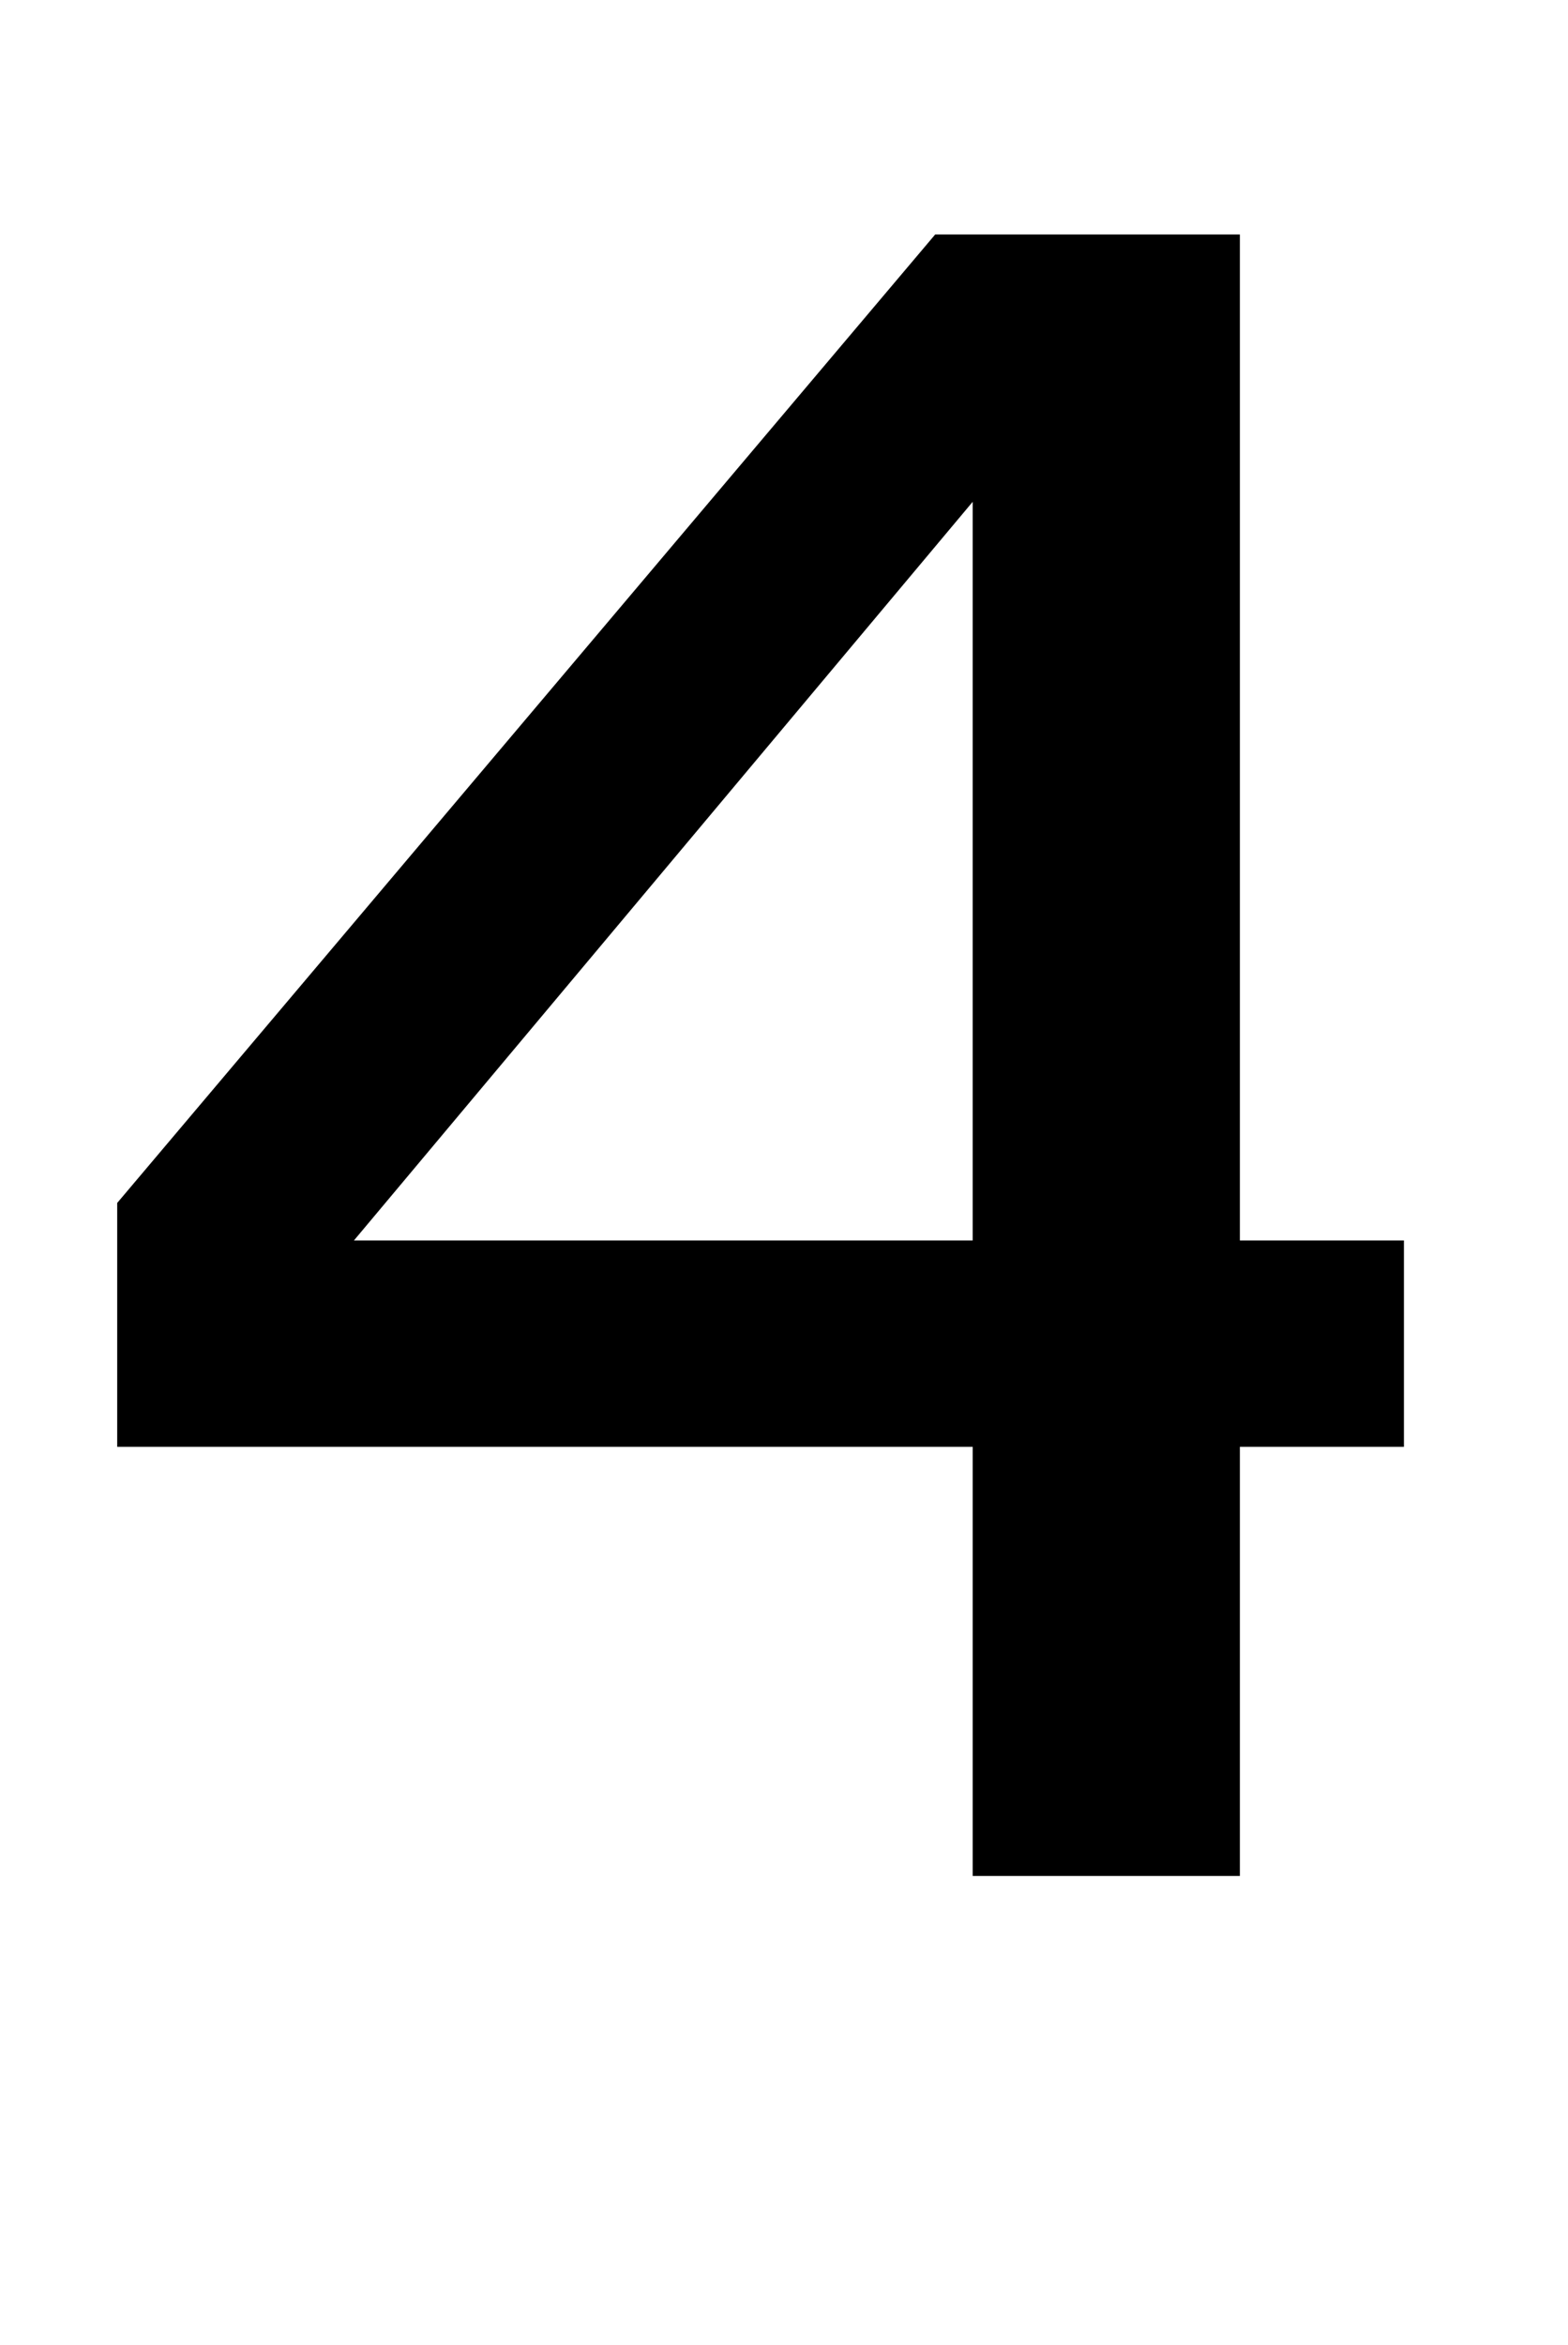 <?xml version="1.0" standalone="no"?>
<!DOCTYPE svg PUBLIC "-//W3C//DTD SVG 1.1//EN" "http://www.w3.org/Graphics/SVG/1.1/DTD/svg11.dtd" >
<svg xmlns="http://www.w3.org/2000/svg" xmlns:xlink="http://www.w3.org/1999/xlink" version="1.1" viewBox="-10 0 669 1000">
  <g transform="matrix(1 0 0 -1 0 800)">
   <path fill="currentColor"
d="M389 700h130v-429h70v-88h-70v-183h-114v183h-365v104zM141 271h264v315z" />
  </g>

</svg>
